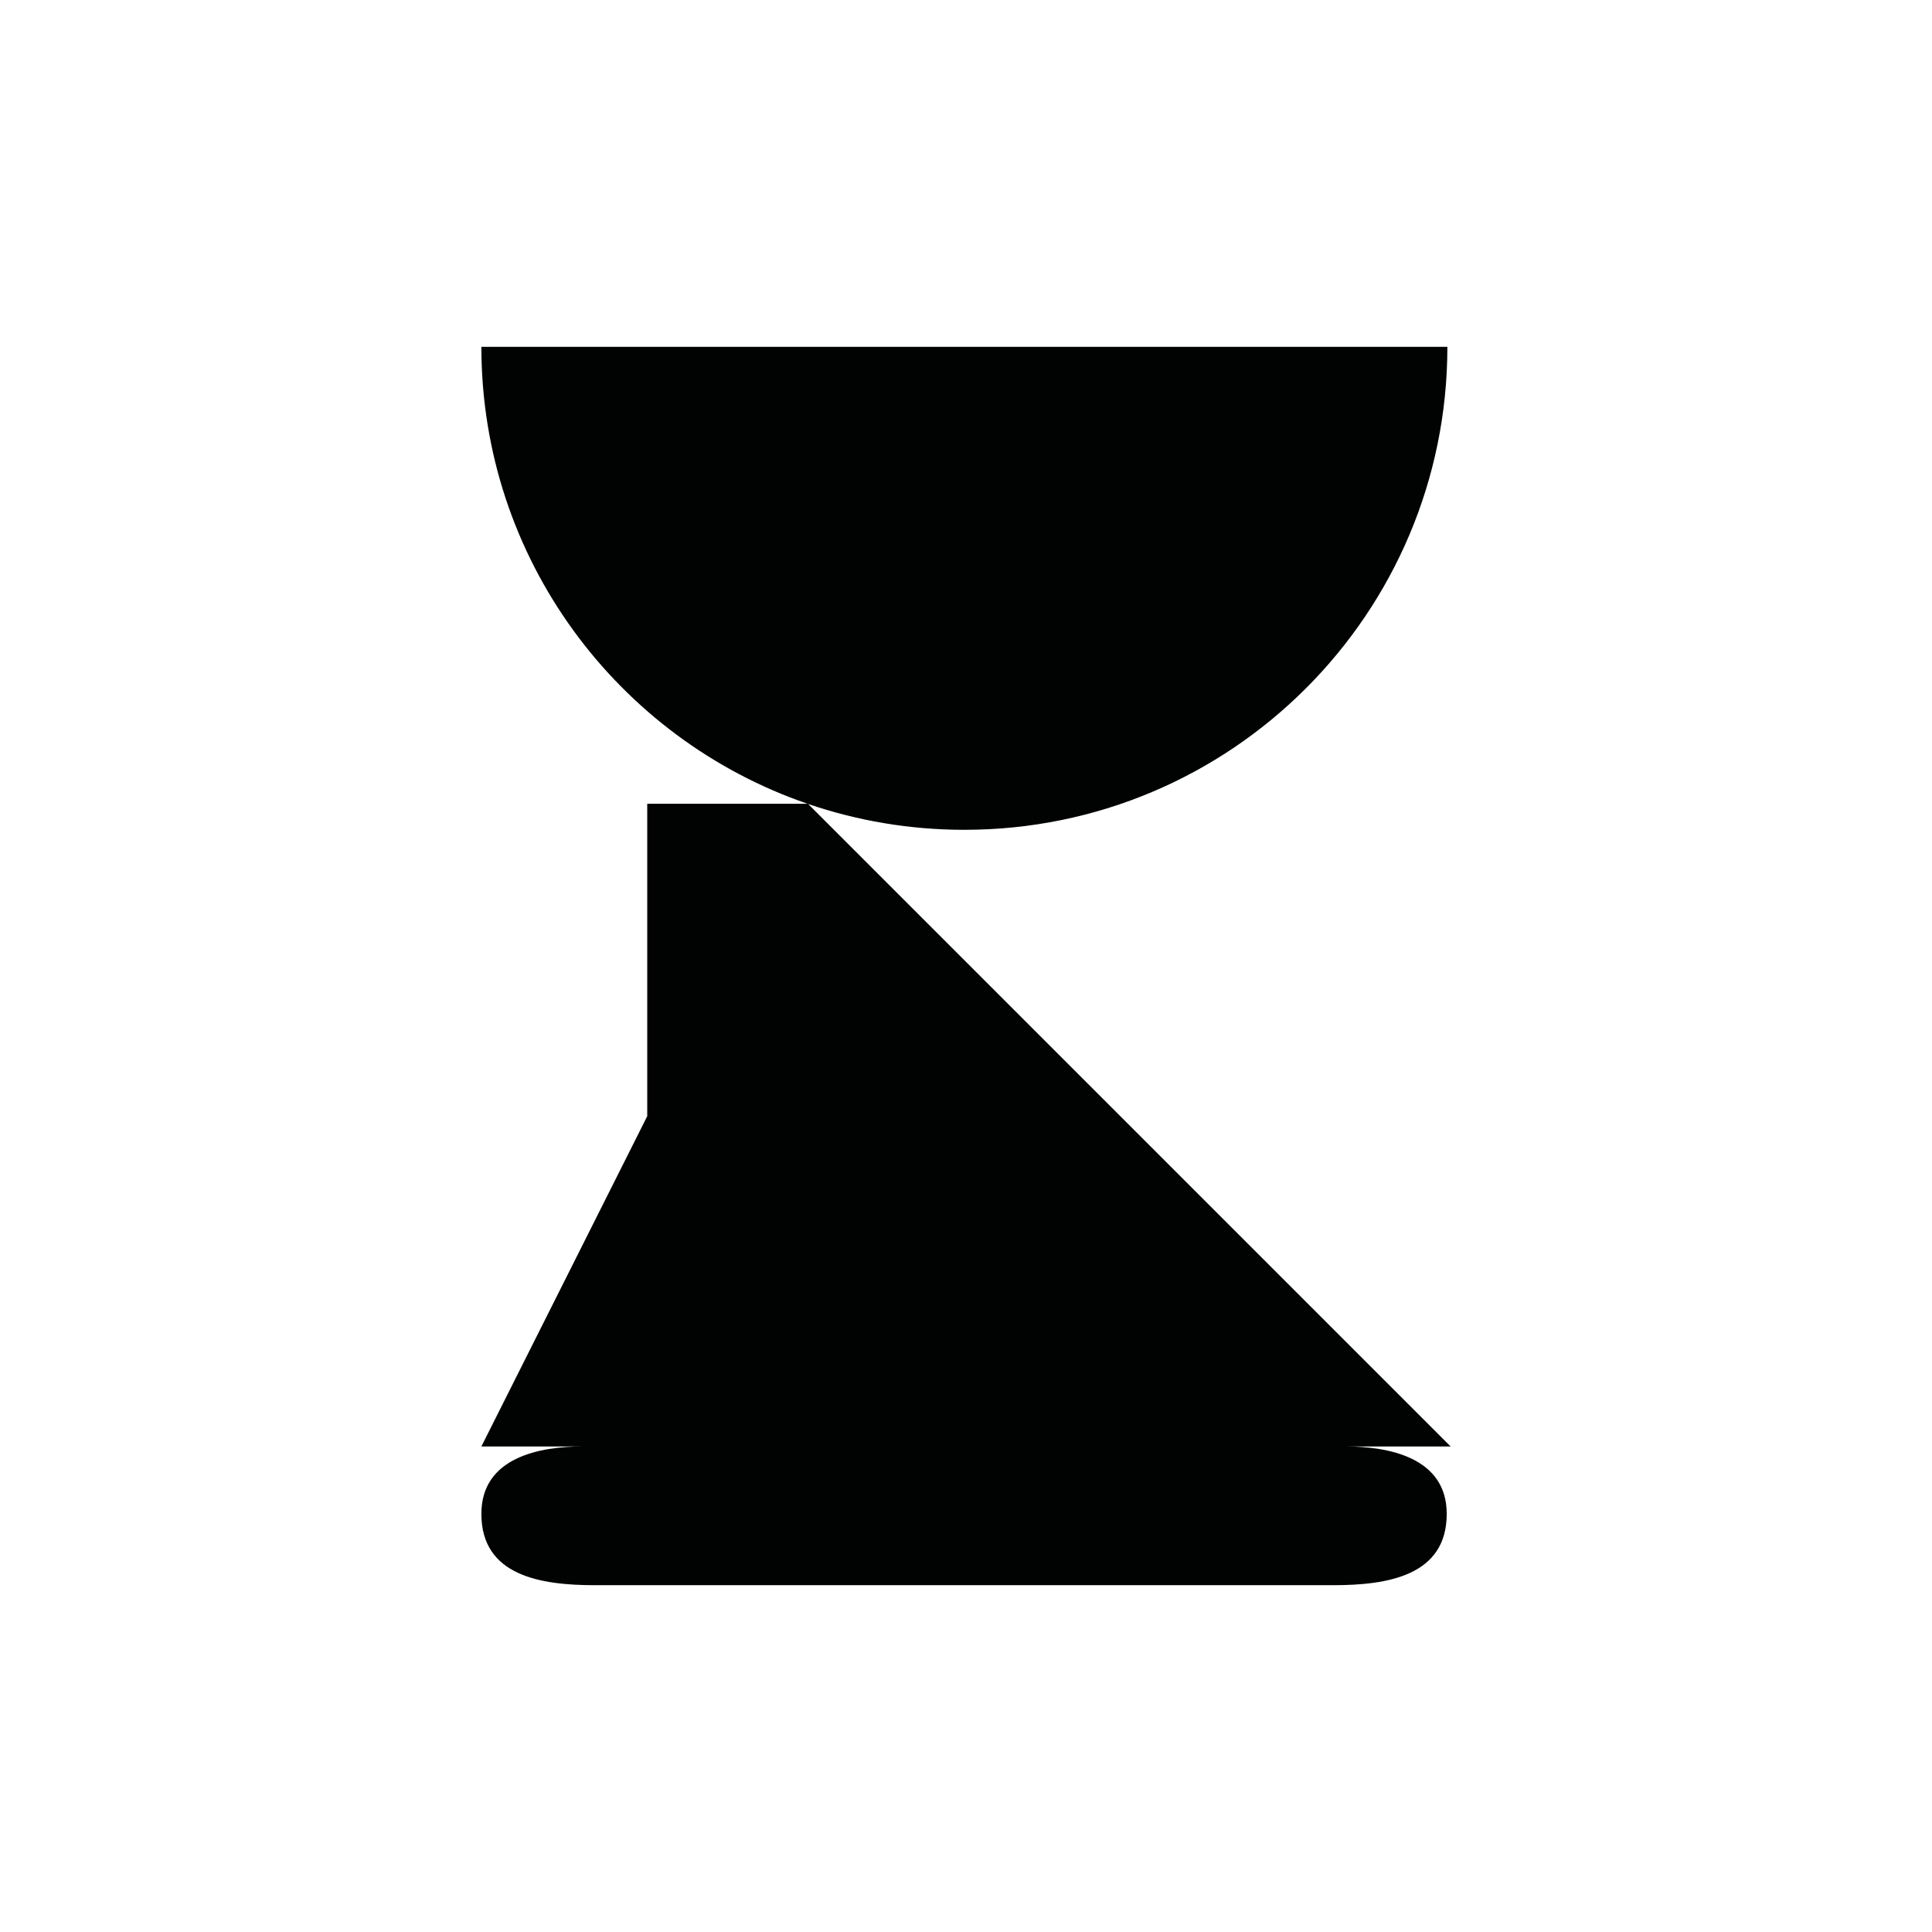 <?xml version="1.0" encoding="utf-8"?>
<!-- Generator: Adobe Illustrator 16.0.0, SVG Export Plug-In . SVG Version: 6.00 Build 0)  -->
<!DOCTYPE svg PUBLIC "-//W3C//DTD SVG 1.1//EN" "http://www.w3.org/Graphics/SVG/1.1/DTD/svg11.dtd">
<svg version="1.1" id="Calque_1" xmlns="http://www.w3.org/2000/svg" xmlns:xlink="http://www.w3.org/1999/xlink" x="0px" y="0px"
	 width="1190.551px" height="1190.551px" viewBox="0 0 1190.551 1190.551" enable-background="new 0 0 1190.551 1190.551"
	 xml:space="preserve">
<path fill="#010202" d="M829.151,891.356h64.766L497.984,495.423c30.204,10.321,62.591,15.931,96.29,15.931
	c164.382,0,297.64-133.258,297.64-297.641H296.635c0,130.549,84.053,241.454,200.987,281.583h-98.778v192.536L296.635,891.356
	h62.359c-26.182,0-62.357,6.586-62.357,41.522c-0.002,38.021,36.176,43.987,70.062,43.958c16.961-0.018,338.195-0.002,381.87,0
	c0,0,0.223,0,0.643,0c2.778,0,4.265,0,4.265,0v-0.001c13.825-0.004,53.084-0.013,67.967,0.001
	c33.889,0.028,70.064-5.938,70.064-43.958C891.507,897.942,855.329,891.356,829.151,891.356z"/>
</svg>
